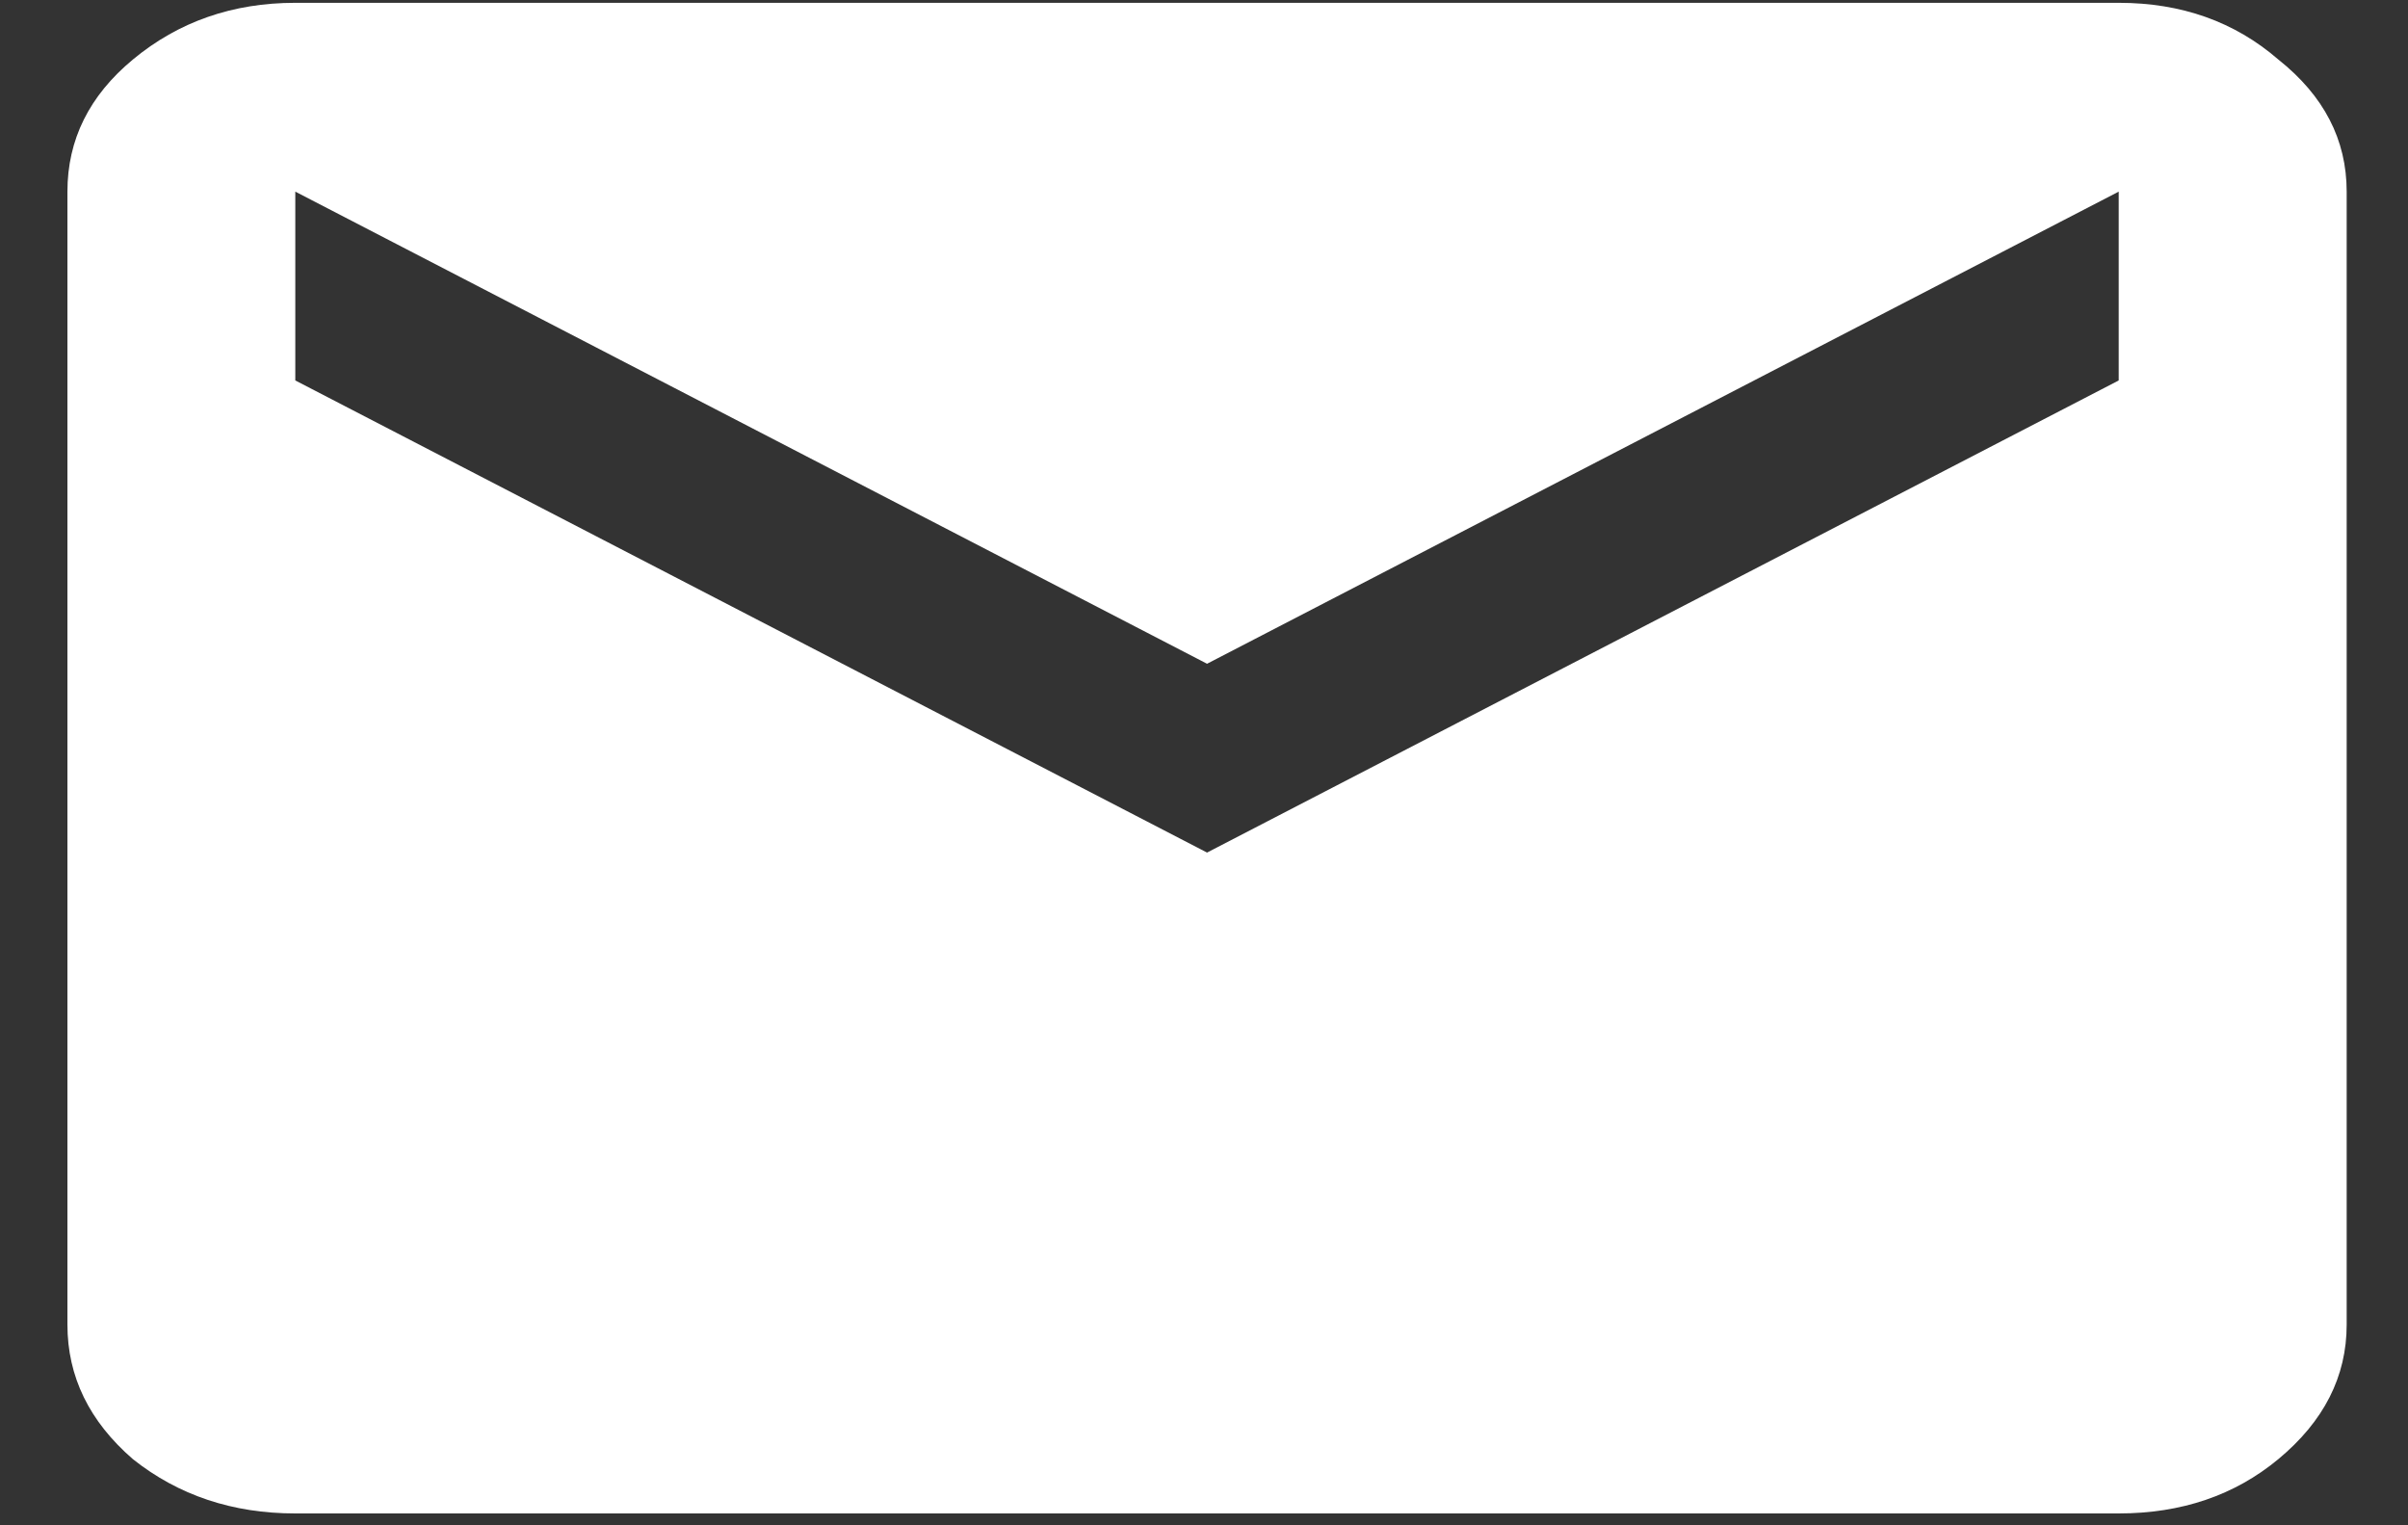 <svg width="30" height="19" viewBox="0 0 30 19" fill="none" xmlns="http://www.w3.org/2000/svg">
<rect x="0" y="0" width="30" height="19" fill="#333333" stroke="none"/>
<path d="M3.679 18.852C2.899 18.852 2.224 18.627 1.656 18.176C1.112 17.705 0.84 17.147 0.84 16.5V2.387C0.84 1.74 1.112 1.192 1.656 0.741C2.224 0.27 2.899 0.035 3.679 0.035H26.396C27.177 0.035 27.84 0.27 28.384 0.741C28.952 1.192 29.236 1.74 29.236 2.387V16.5C29.236 17.147 28.952 17.705 28.384 18.176C27.84 18.627 27.177 18.852 26.396 18.852H3.679ZM15.038 10.62L26.396 4.739V2.387L15.038 8.268L3.679 2.387V4.739L15.038 10.62Z" fill="white"/>
</svg>

